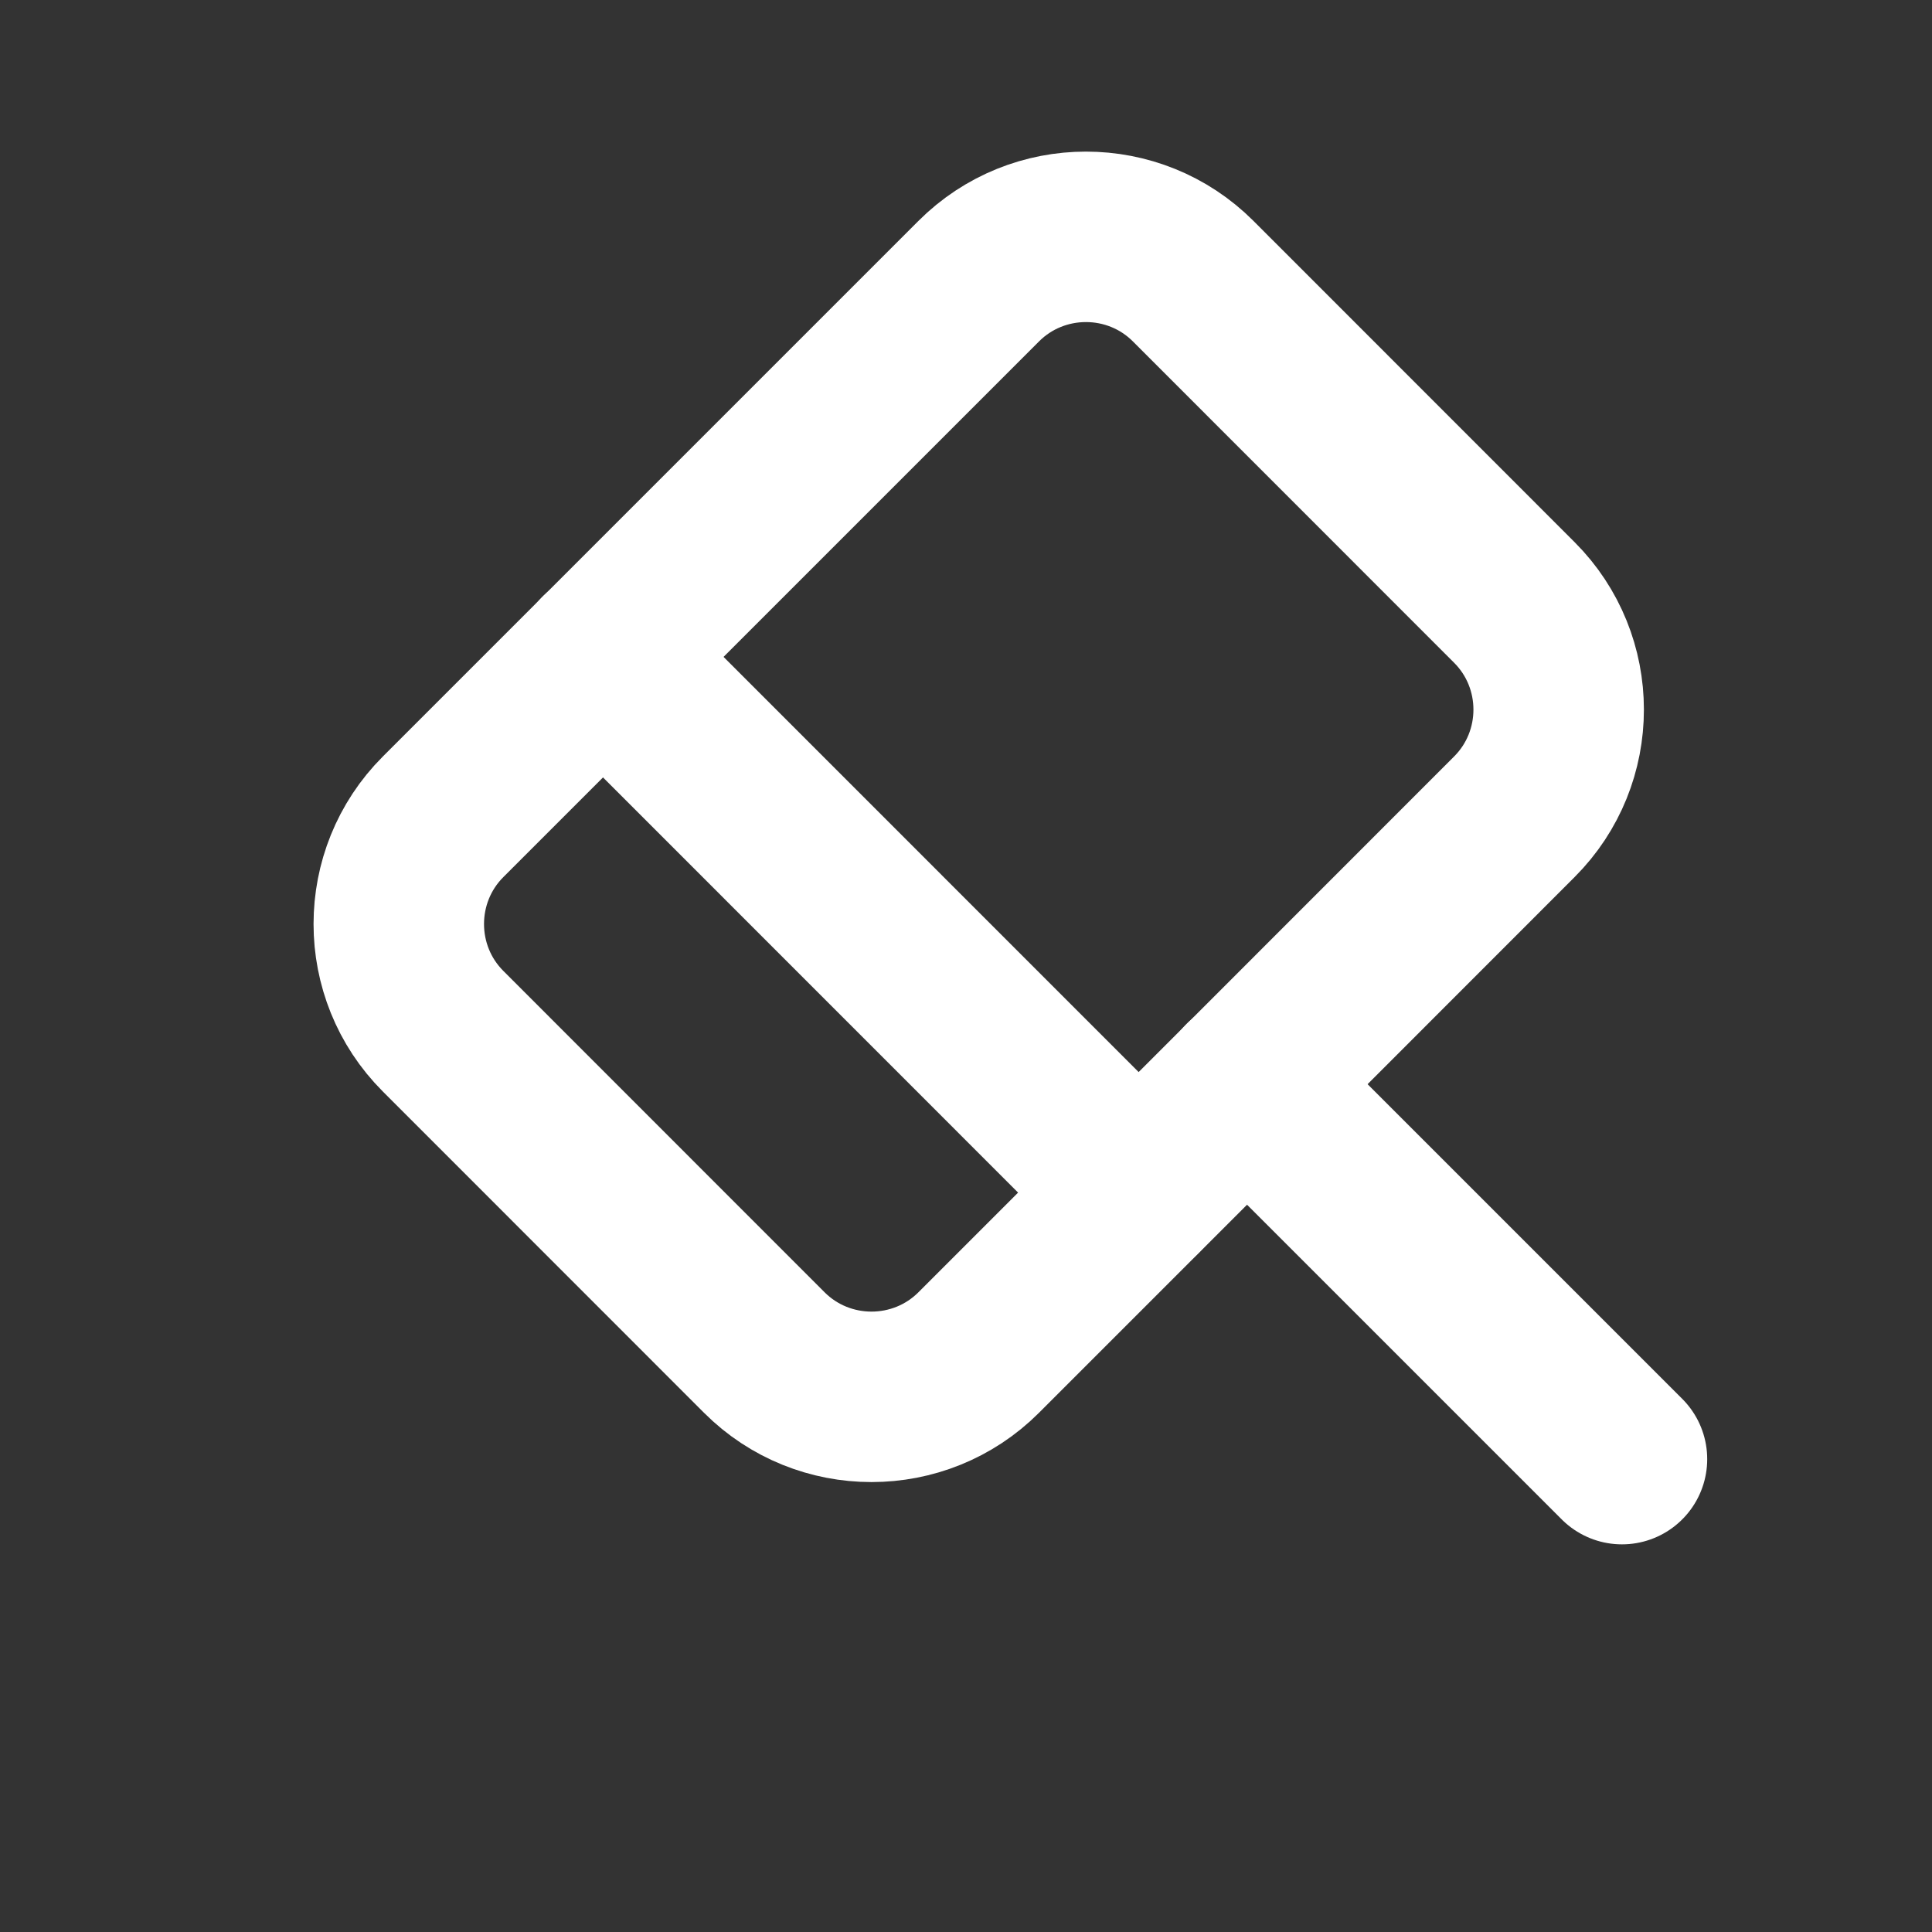 <svg width="17" height="17" viewBox="0 0 17 17" fill="none" xmlns="http://www.w3.org/2000/svg">
<rect x="0" y="0" width="17" height="17" fill="#333333" stroke="none"/>
<path d="M14.272 12.839L10.972 9.539" stroke="white" stroke-width="1.5" stroke-miterlimit="10" stroke-linecap="round" stroke-linejoin="round"/>
<path d="M10.972 9.541L8.612 11.901C8.092 12.421 7.245 12.421 6.725 11.901L3.899 9.074C3.379 8.554 3.379 7.707 3.899 7.187L8.612 2.474C9.132 1.954 9.979 1.954 10.499 2.474L13.325 5.301C13.845 5.821 13.845 6.667 13.325 7.187L10.972 9.541Z" stroke="white" stroke-width="1.5" stroke-miterlimit="10" stroke-linecap="round" stroke-linejoin="round"/>
<path d="M5.305 5.779L10.018 10.493" stroke="white" stroke-width="1.5" stroke-miterlimit="10" stroke-linecap="round" stroke-linejoin="round"/>
</svg>
